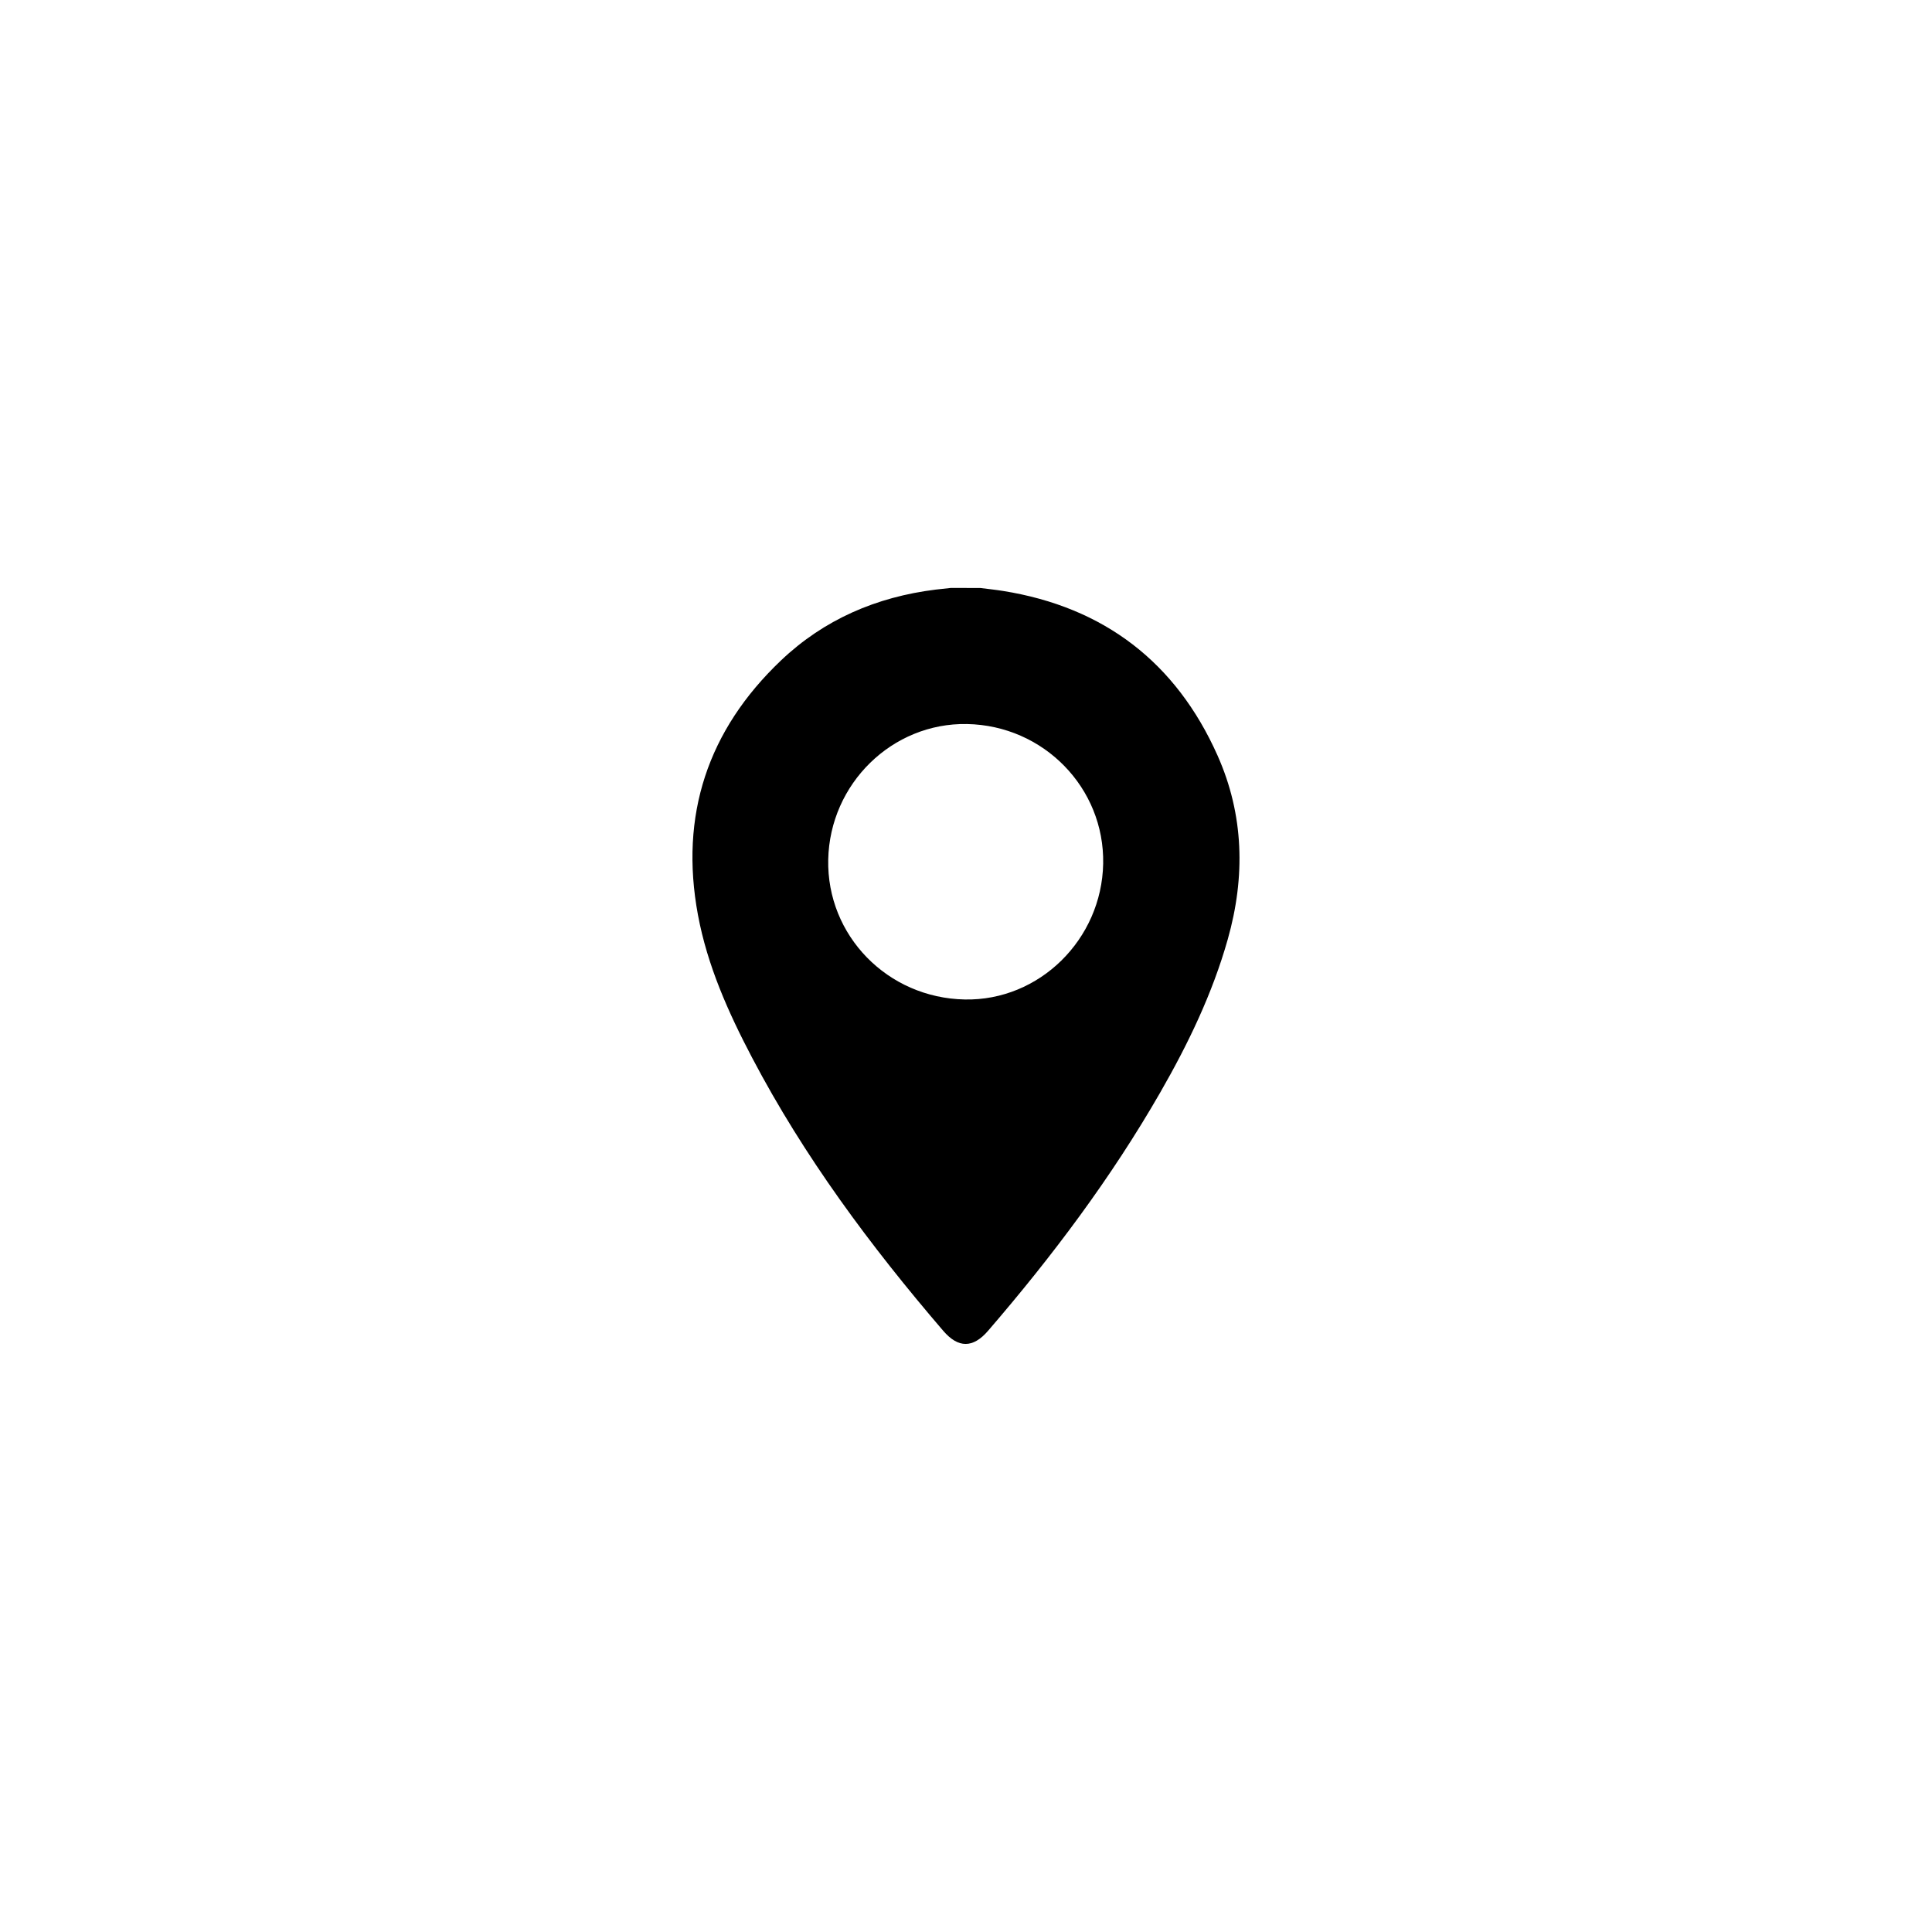 <svg id="Layer_1" data-name="Layer 1" xmlns="http://www.w3.org/2000/svg" viewBox="0 0 1280 1280"><path d="M649.57,389.57c5,.64,10,1.15,14.93,1.94,67,10.71,114.67,47.38,142.14,109,17.53,39.33,18.51,80.38,6.78,121.82-10.18,36-26.27,69.33-44.78,101.55-32.49,56.53-71.47,108.45-114,157.78-10,11.63-19.77,11.65-29.76,0-48.16-56.13-92.12-115.24-126.6-180.92-15.77-30-29.63-61-35.87-94.58-12.26-66,6.46-122.38,54.94-168.53,28.63-27.24,63.38-42.14,102.51-47,3.37-.41,6.74-.74,10.12-1.11ZM639.18,662.18c49.32,1,90.75-39.72,91.7-90,.94-50.16-39.43-91.55-90.22-92.49-49.51-.91-90.86,39.47-91.94,89.79S588,661.2,639.18,662.18Z"/></svg>